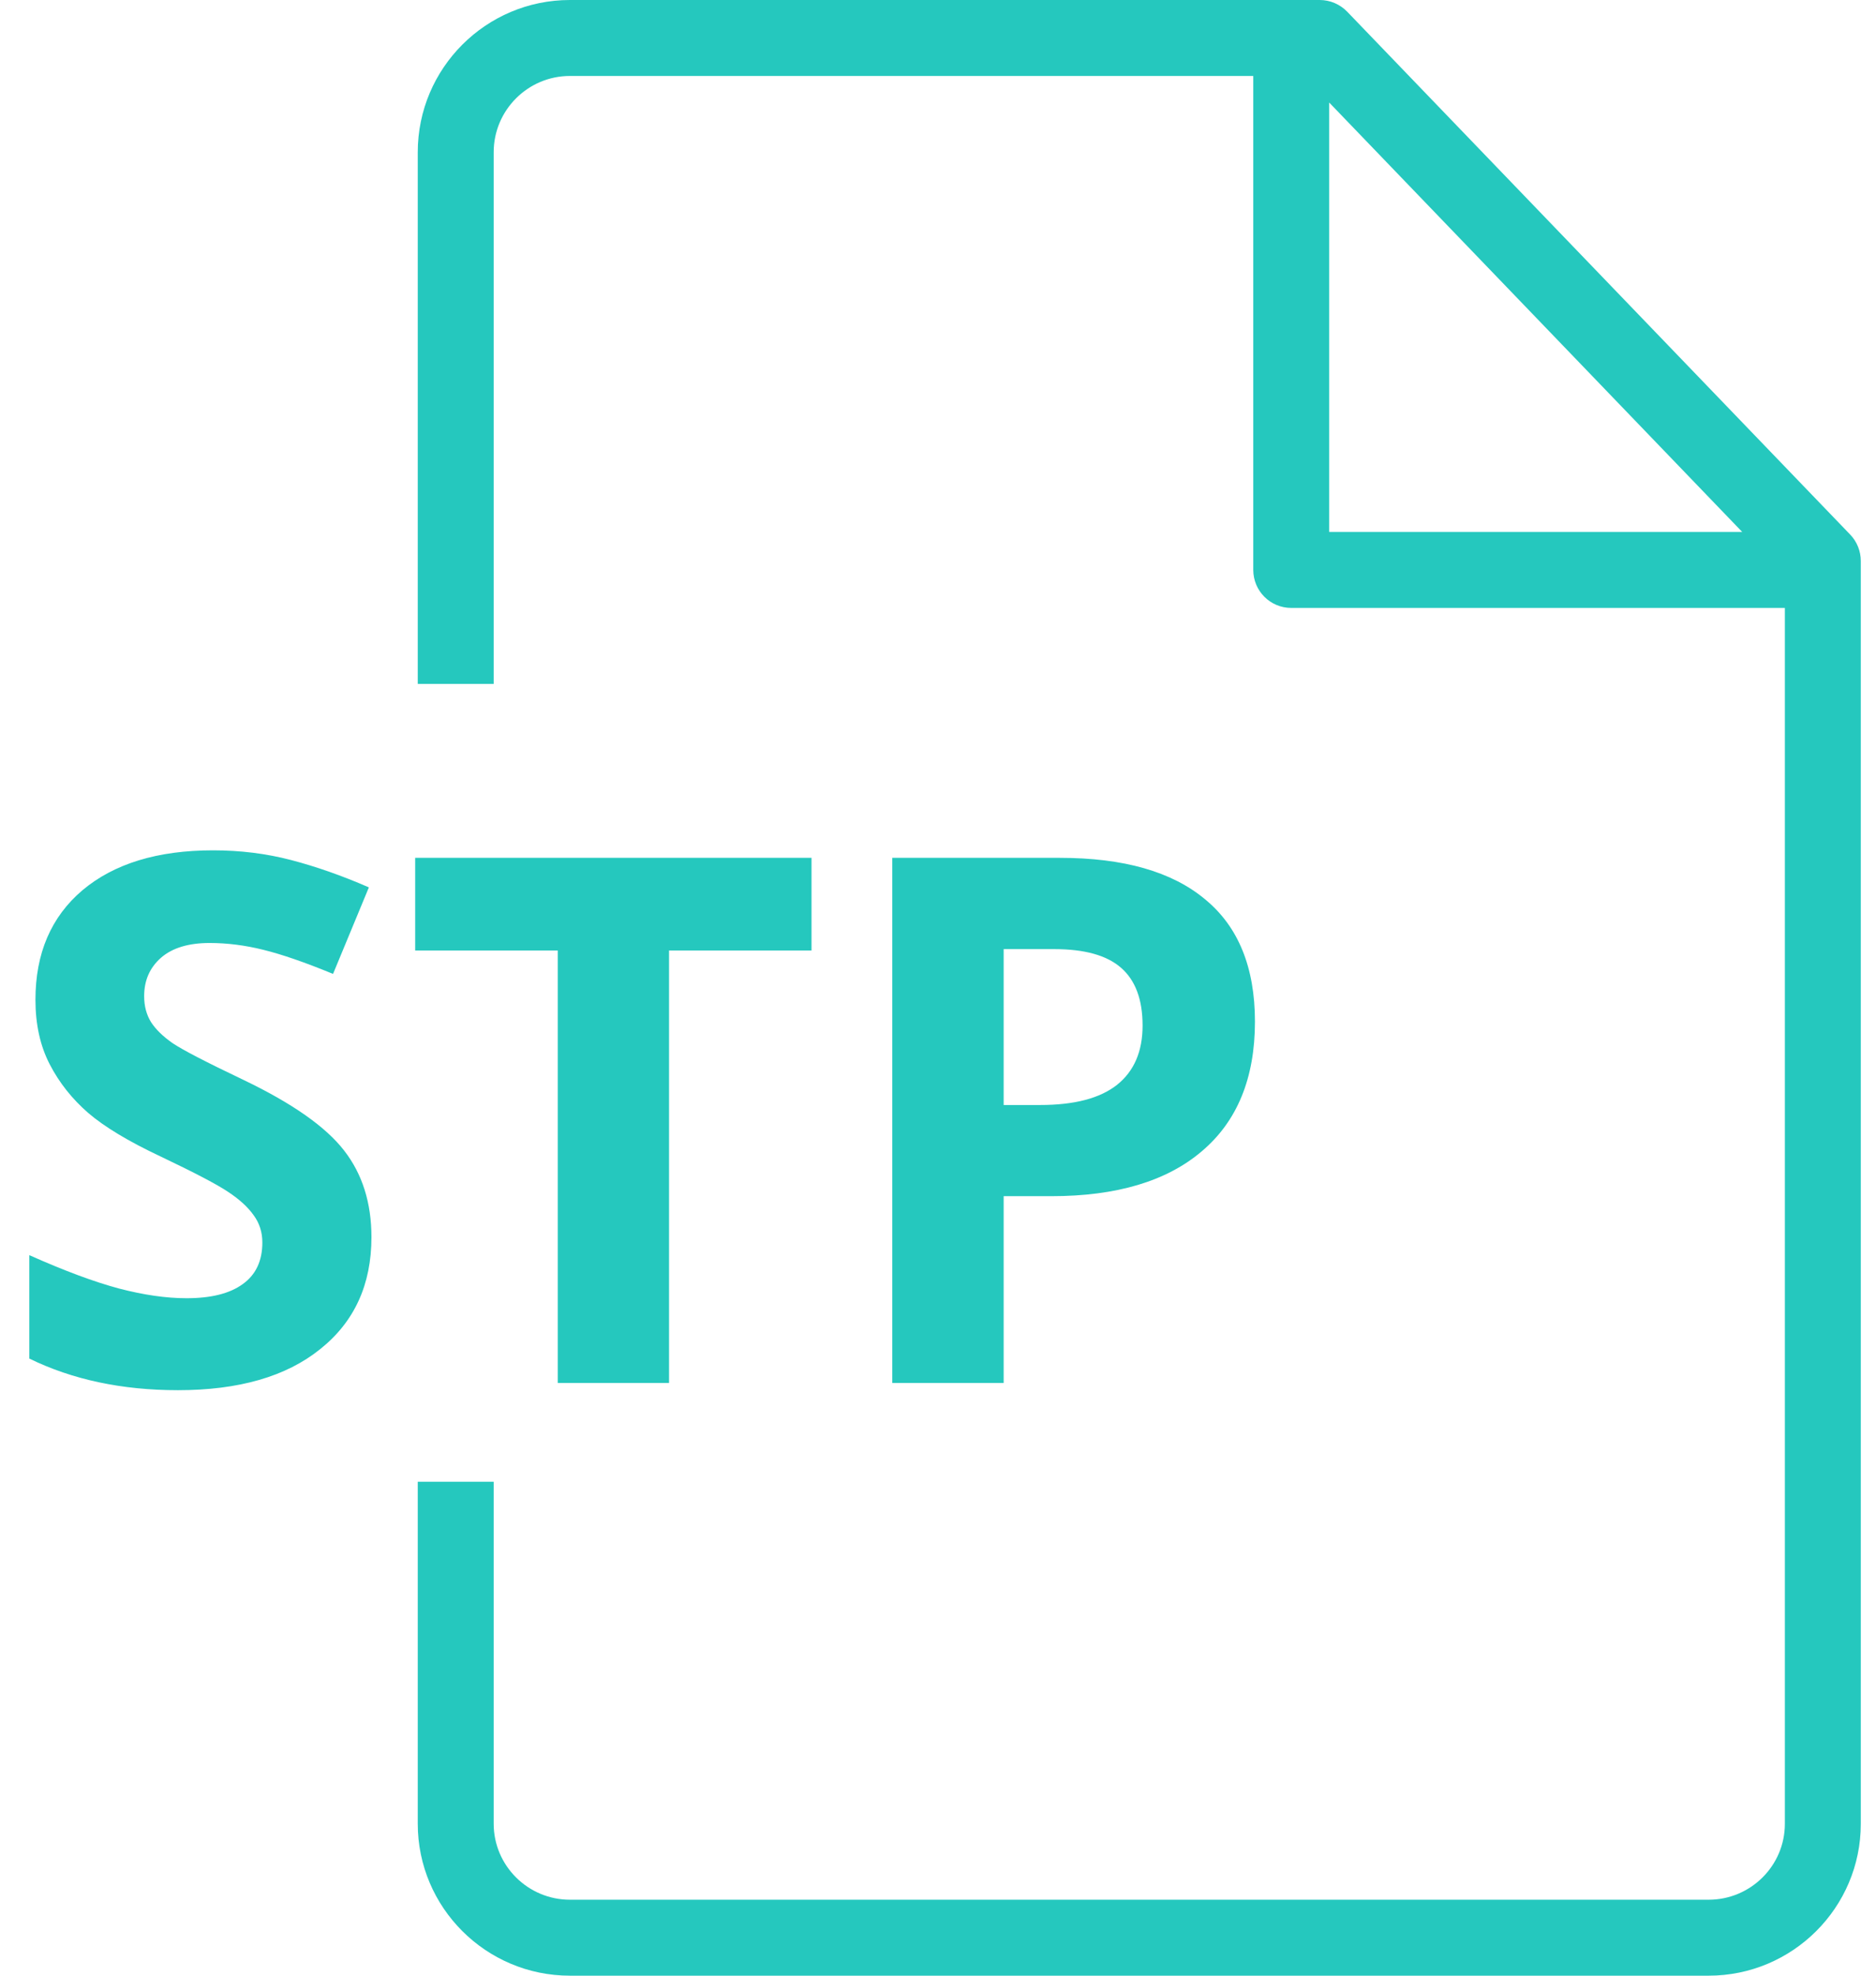 <svg width="19" height="20" viewBox="0 0 19 20" fill="none" xmlns="http://www.w3.org/2000/svg">
<g clip-path="url(#clip0)">
<path fill-rule="evenodd" clip-rule="evenodd" d="M18.739 5.412L13.644 0.118C13.571 0.043 13.471 0 13.366 0H5.772C4.922 0 4.231 0.691 4.231 1.541V6.923H5V1.541C5 1.115 5.347 0.769 5.772 0.769H12.693V5.769C12.693 5.982 12.865 6.154 13.077 6.154H18.077V18.463C18.077 18.886 17.731 19.231 17.305 19.231H5.772C5.347 19.231 5 18.886 5 18.462V15H4.231V18.462C4.231 19.31 4.922 20 5.772 20H17.305C18.155 20 18.846 19.31 18.846 18.463V5.679C18.846 5.58 18.808 5.484 18.739 5.412ZM17.645 5.385L13.462 1.038V5.385H17.645Z" fill="#25C8BE"/>
<path d="M3.762 12.524C3.762 13.004 3.589 13.382 3.242 13.658C2.898 13.935 2.418 14.073 1.802 14.073C1.235 14.073 0.733 13.966 0.297 13.753V12.706C0.656 12.866 0.959 12.978 1.206 13.044C1.456 13.109 1.683 13.142 1.889 13.142C2.137 13.142 2.326 13.095 2.457 13C2.59 12.906 2.657 12.765 2.657 12.578C2.657 12.474 2.628 12.382 2.569 12.302C2.511 12.22 2.425 12.141 2.311 12.066C2.2 11.991 1.971 11.871 1.624 11.706C1.299 11.553 1.056 11.406 0.893 11.266C0.731 11.125 0.601 10.962 0.504 10.775C0.407 10.588 0.359 10.37 0.359 10.121C0.359 9.65 0.518 9.281 0.835 9.012C1.155 8.743 1.596 8.608 2.158 8.608C2.435 8.608 2.698 8.641 2.947 8.706C3.2 8.772 3.463 8.864 3.736 8.983L3.373 9.859C3.089 9.742 2.854 9.661 2.667 9.615C2.483 9.569 2.301 9.546 2.122 9.546C1.909 9.546 1.745 9.596 1.631 9.695C1.517 9.795 1.46 9.924 1.46 10.084C1.46 10.184 1.483 10.271 1.529 10.346C1.576 10.419 1.648 10.49 1.748 10.56C1.849 10.628 2.088 10.752 2.464 10.931C2.961 11.169 3.301 11.408 3.486 11.648C3.67 11.885 3.762 12.177 3.762 12.524ZM6.776 14H5.649V9.622H4.205V8.684H8.219V9.622H6.776V14ZM10.165 11.186H10.535C10.882 11.186 11.141 11.118 11.313 10.982C11.486 10.844 11.572 10.644 11.572 10.382C11.572 10.118 11.499 9.923 11.354 9.797C11.21 9.671 10.985 9.608 10.677 9.608H10.165V11.186ZM12.71 10.342C12.71 10.914 12.53 11.352 12.171 11.655C11.815 11.958 11.307 12.109 10.648 12.109H10.165V14H9.037V8.684H10.735C11.38 8.684 11.87 8.824 12.204 9.103C12.541 9.379 12.71 9.792 12.71 10.342Z" fill="#25C8BE"/>
</g>
<defs>
<clipPath id="clip0">
<rect width="18.846" height="20" fill="white"/>
</clipPath>
</defs>
</svg>

